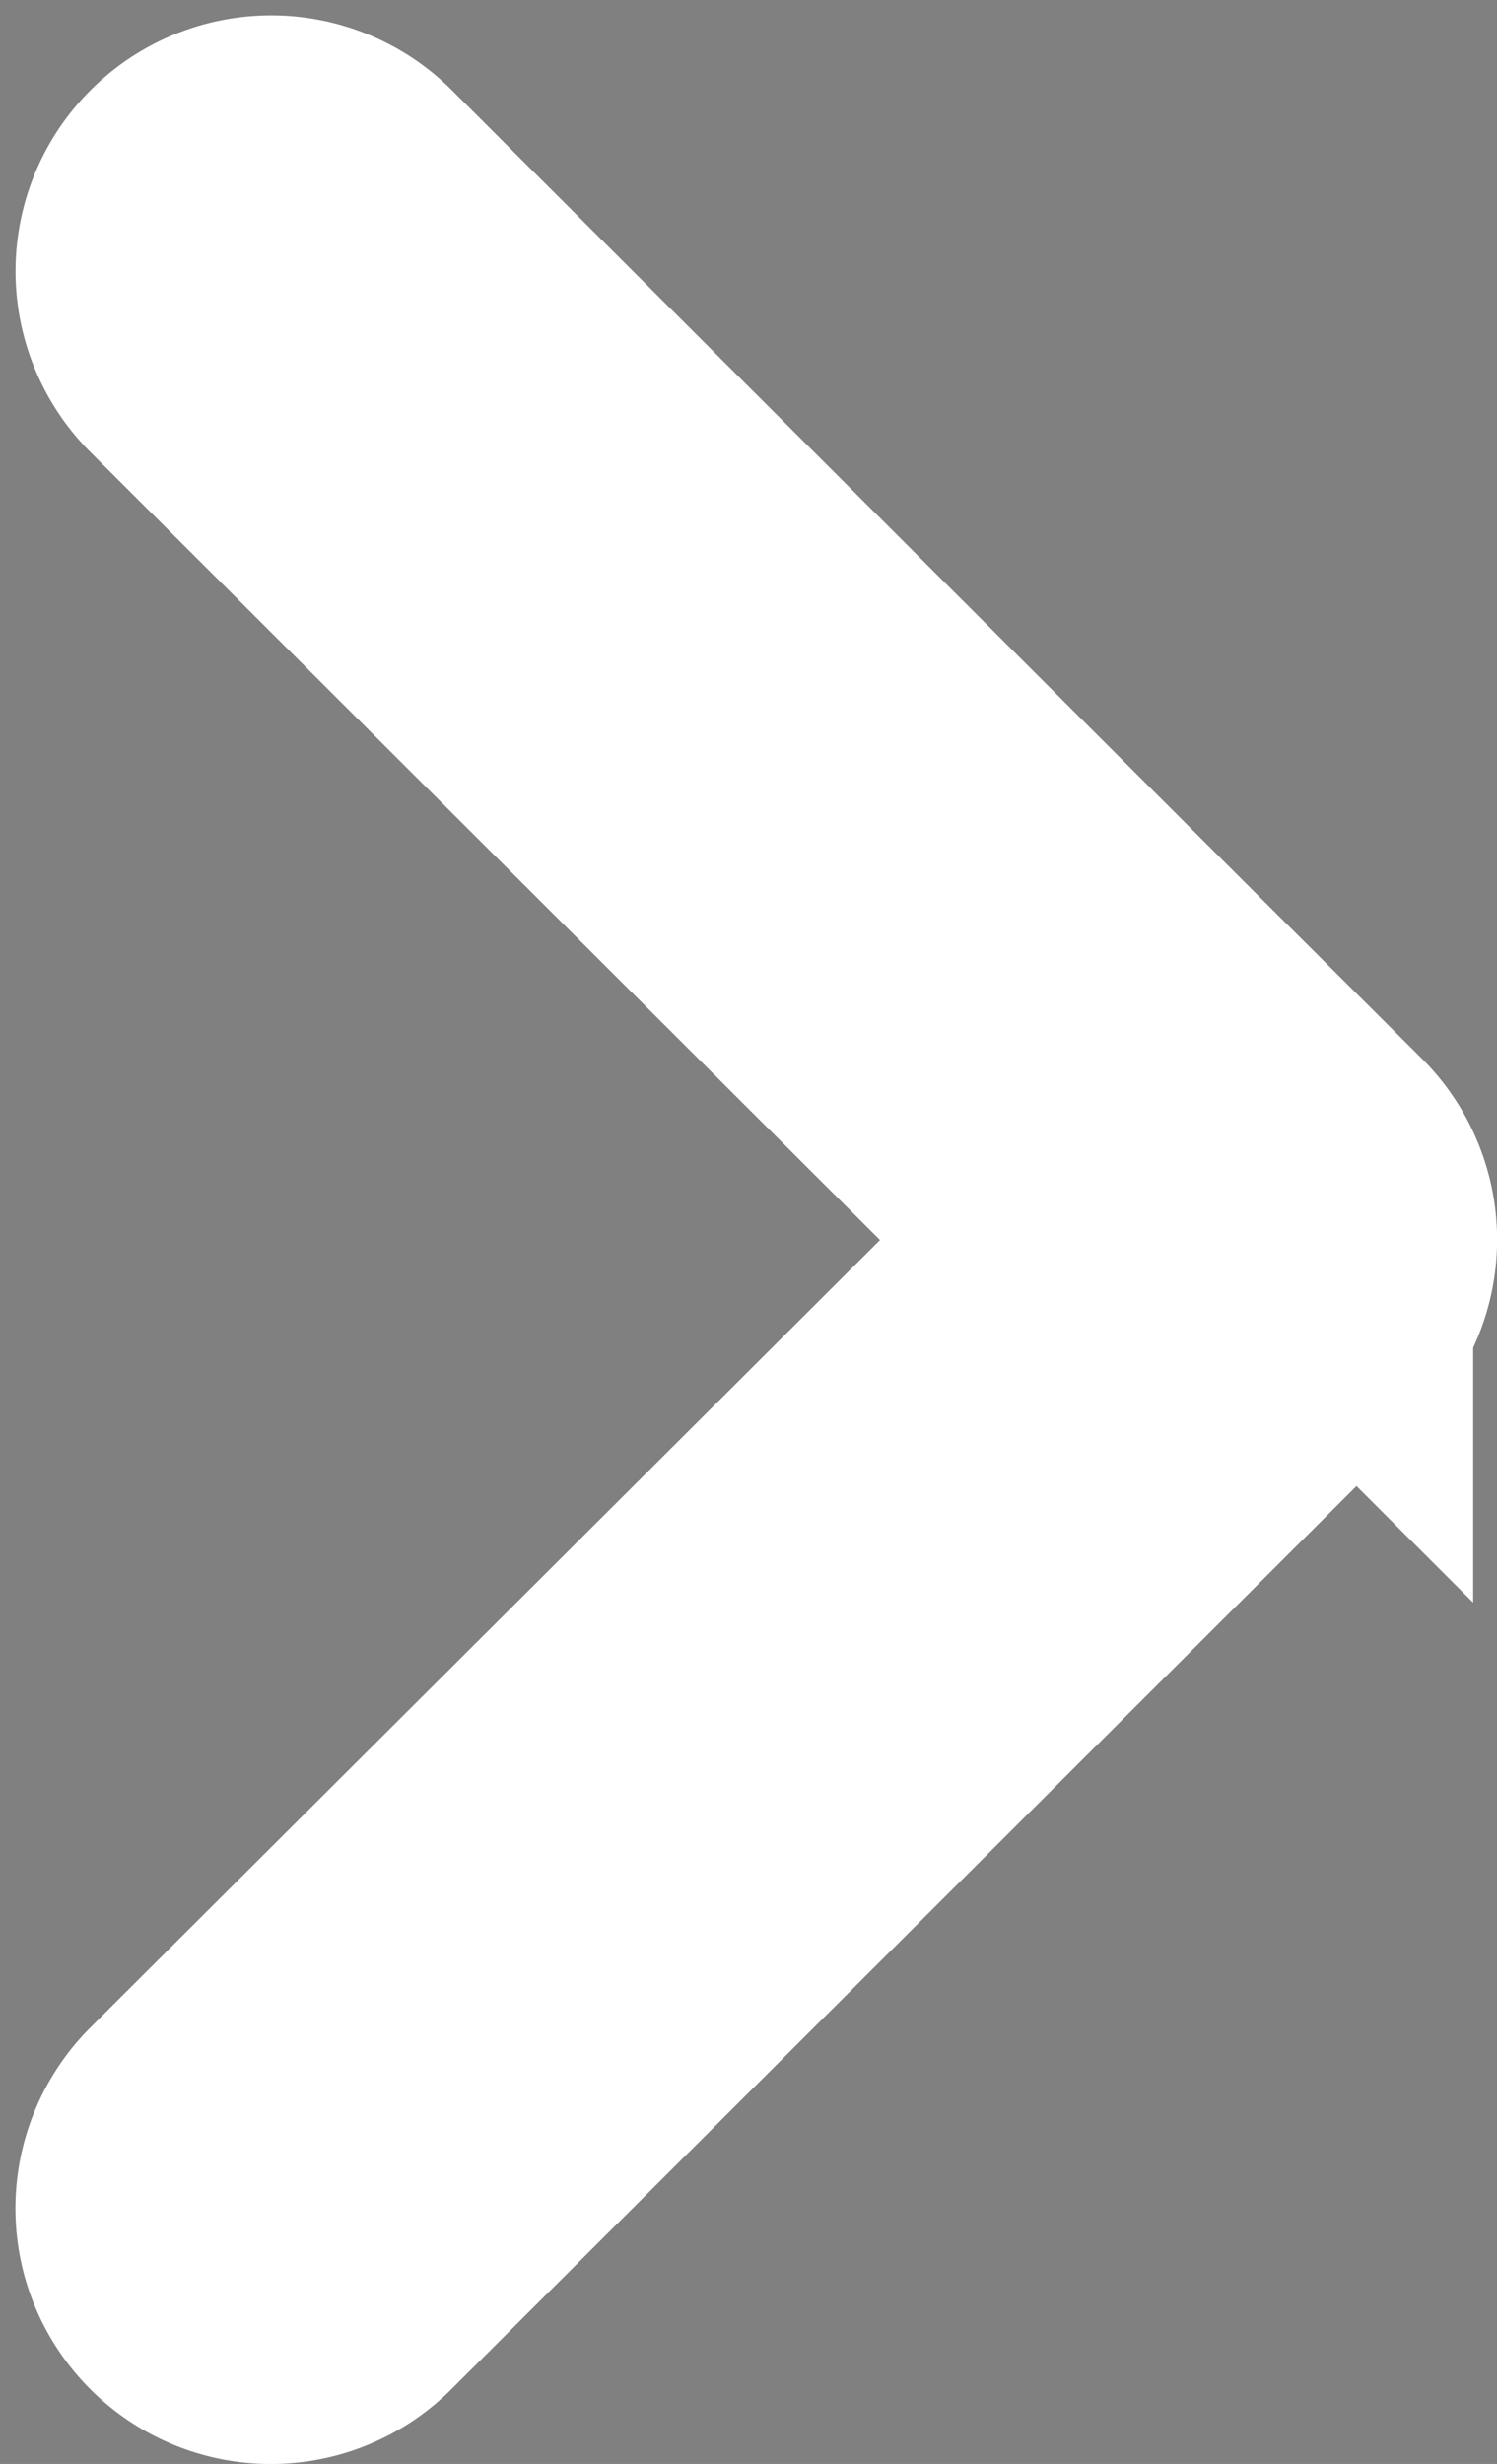 <svg xmlns="http://www.w3.org/2000/svg" width="8.6" height="14.145" viewBox="0 0 8.6 14.145">
  <rect x="0" y="0" width="8.6" height="14.145" fill="#808080" stroke="none"/>
  <g id="next_1_" data-name="next (1)" transform="translate(1.089 1.089)">
    <g id="Group_33" data-name="Group 33" transform="translate(0 0)">
      <path id="Path_368" data-name="Path 368" d="M6.374,5.7.8.136A.467.467,0,0,0,.138.8l5.245,5.23L.137,11.258a.467.467,0,0,0,.66.662L6.374,6.359a.467.467,0,0,0,0-.662Z" transform="translate(0)" stroke="#fff" stroke-width="2"/>
    </g>
  </g>
</svg>
